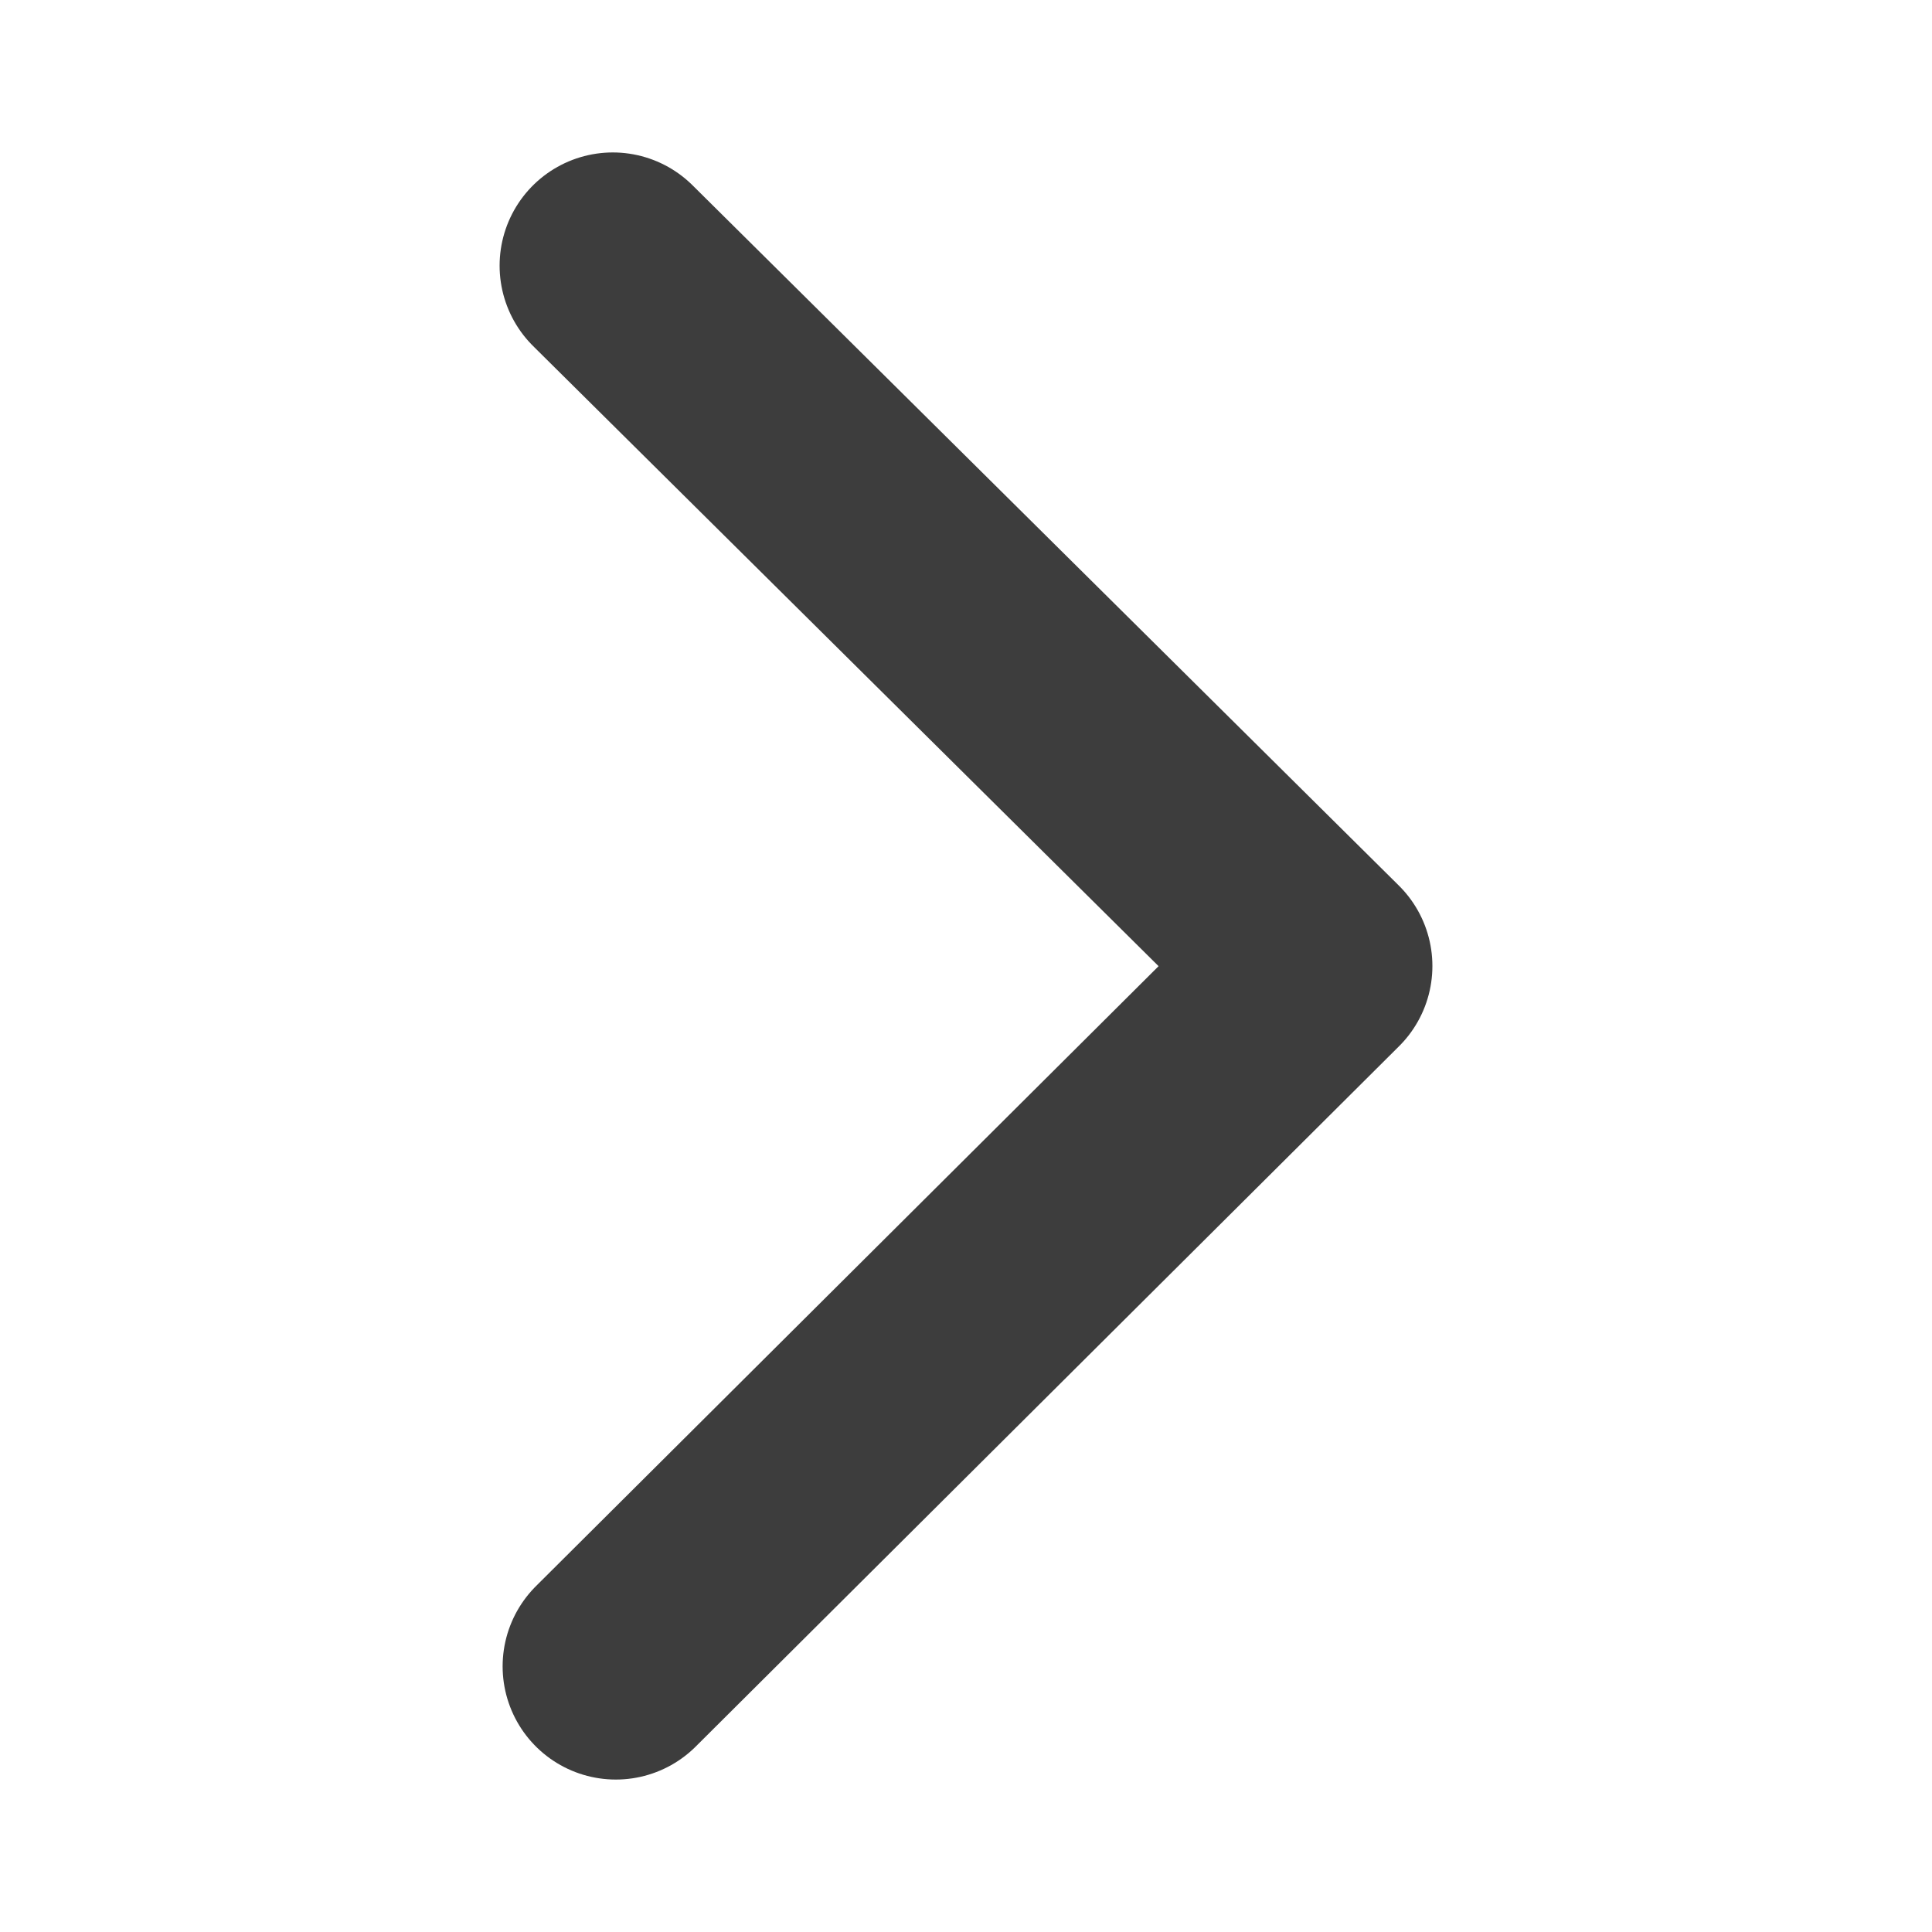 <?xml version="1.0" encoding="utf-8"?>
<!-- Generator: Adobe Illustrator 25.4.1, SVG Export Plug-In . SVG Version: 6.00 Build 0)  -->
<svg version="1.1" id="Capa_1" xmlns="http://www.w3.org/2000/svg" xmlns:xlink="http://www.w3.org/1999/xlink" x="0px" y="0px"
	 viewBox="0 0 64 64" style="enable-background:new 0 0 64 64;" xml:space="preserve">
<style type="text/css">
	.st0{fill:none;}
	.st1{fill:none;stroke:#3D3D3D;stroke-width:7.5;stroke-linecap:round;stroke-linejoin:round;stroke-miterlimit:10;}
</style>
<rect x="5" y="5" class="st0" width="54" height="54"/>
<polyline class="st1" points="20.4,55.2 43.7,32 43.7,32 20.3,8.8 "/>
<rect y="0" class="st0" width="5" height="5"/>
<rect x="59" y="59" class="st0" width="5" height="5"/>
</svg>
